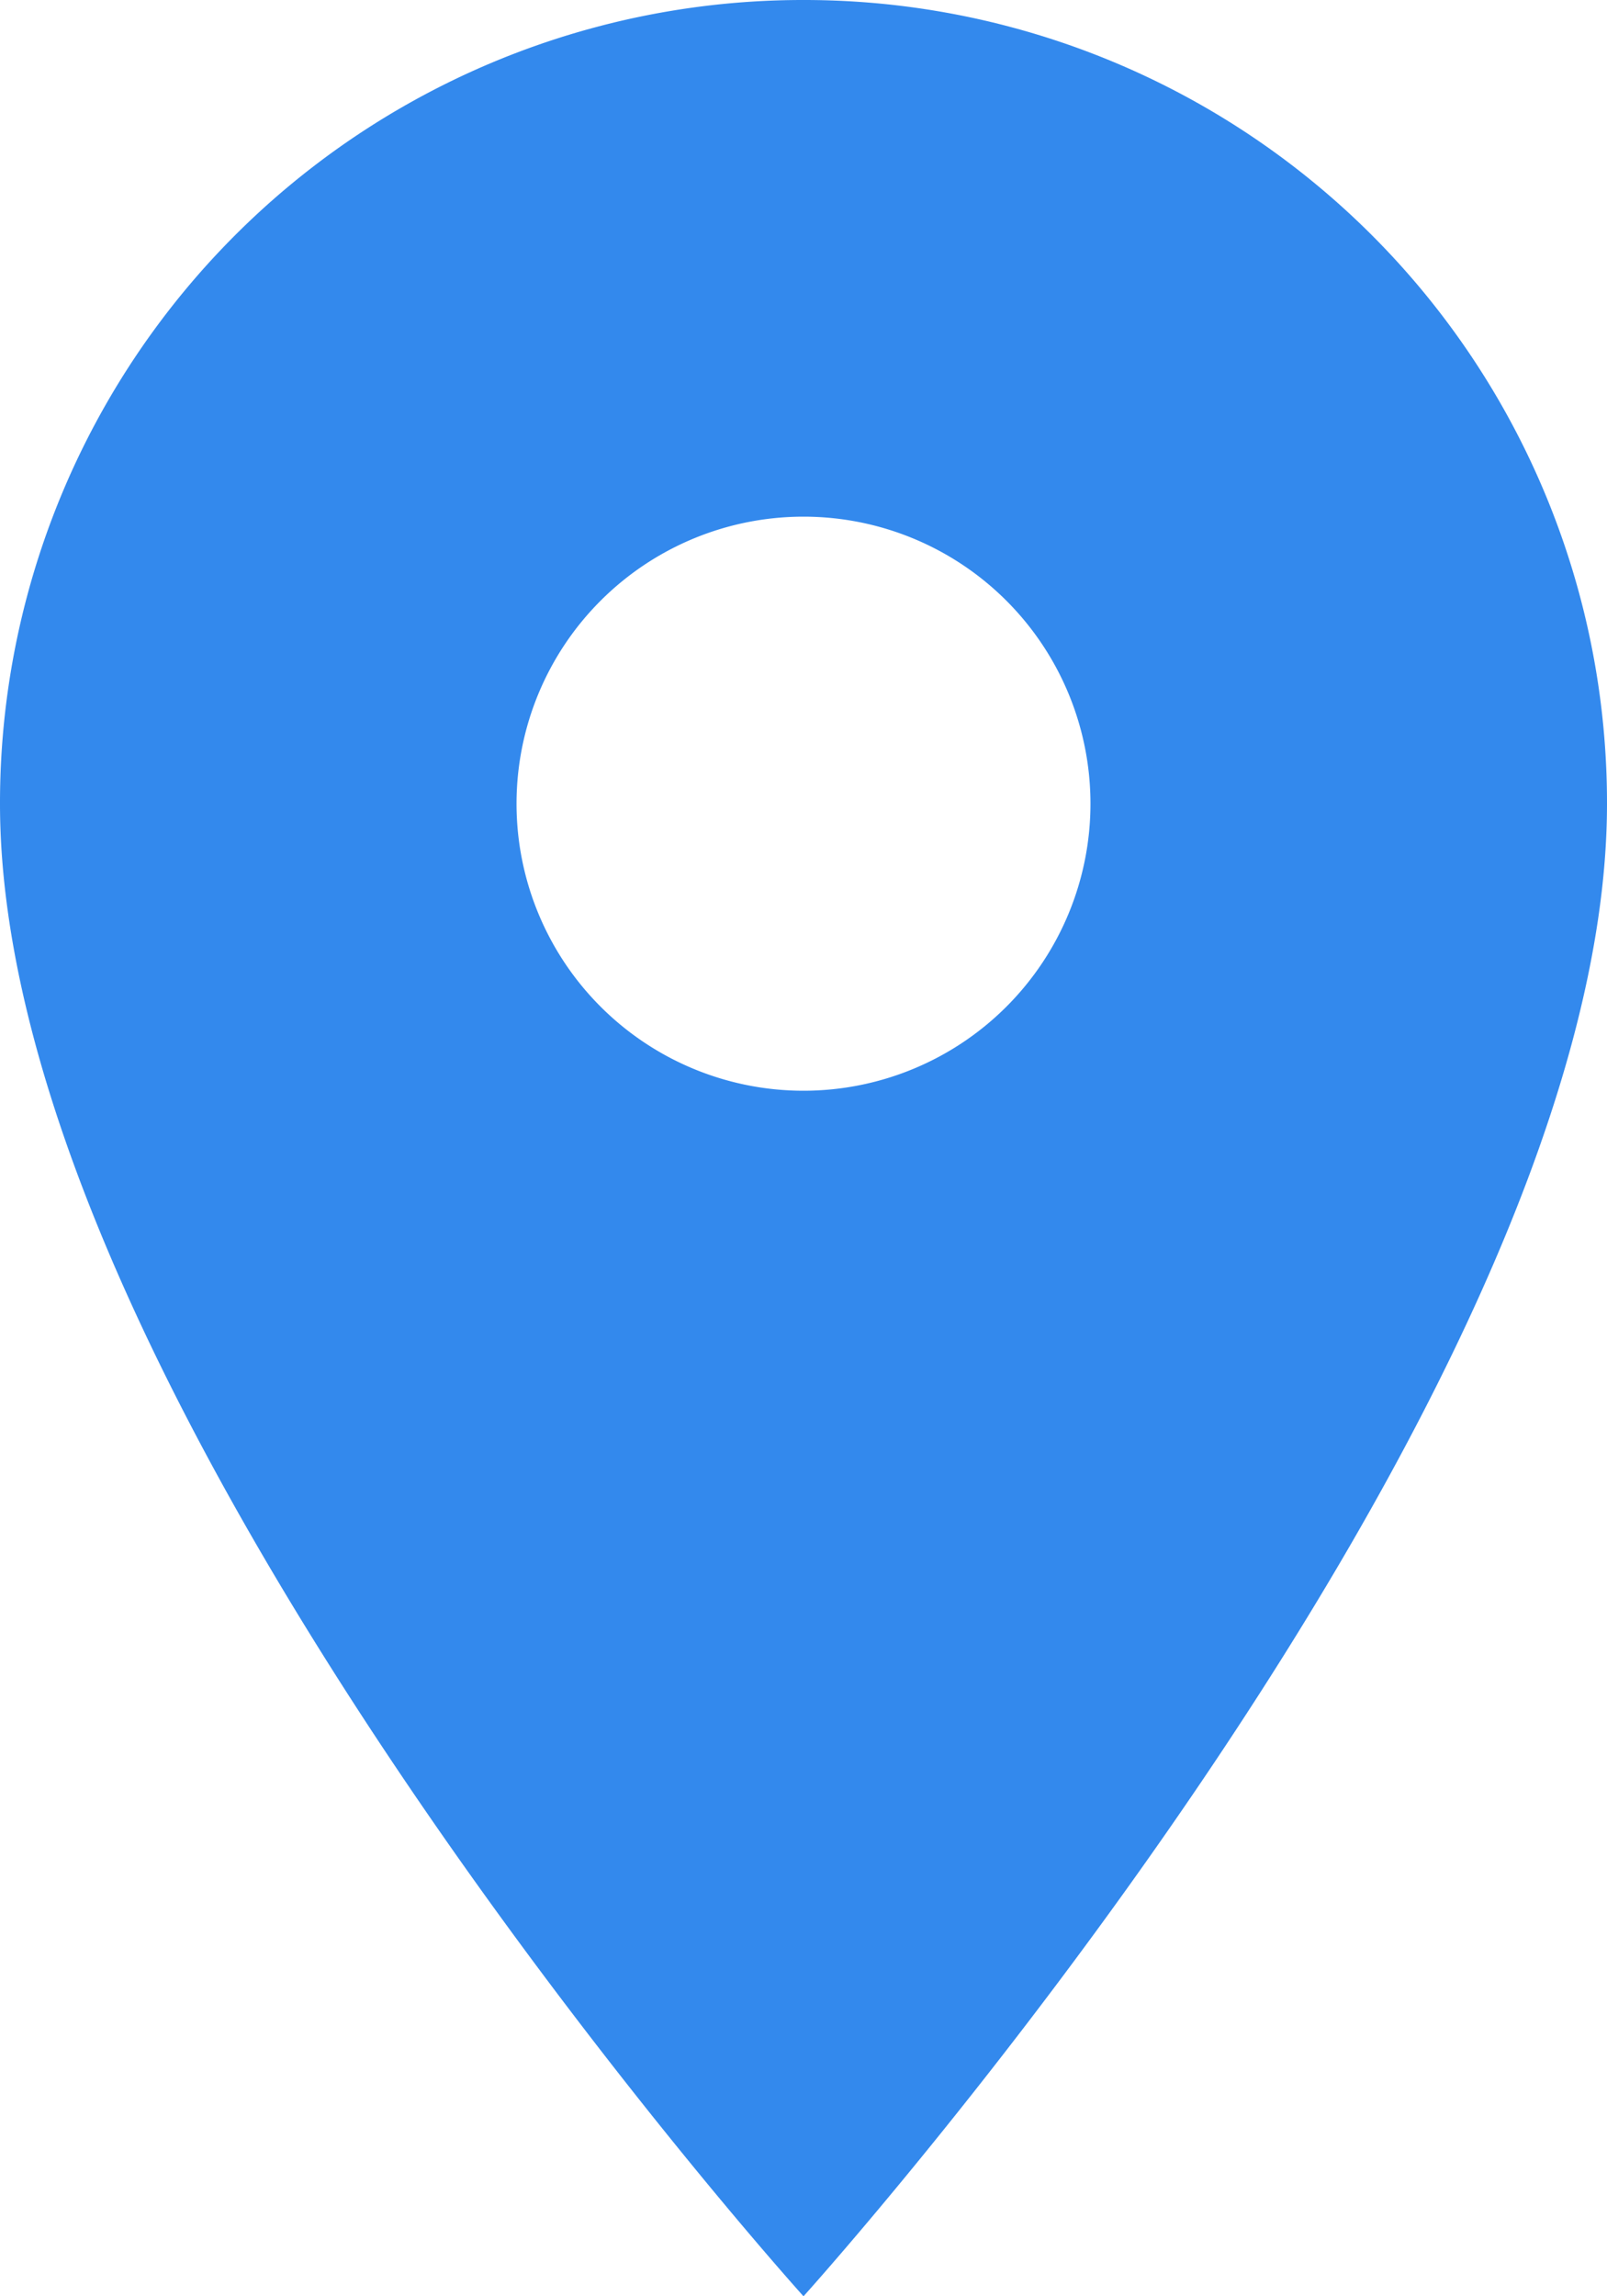 <svg id="Design" xmlns="http://www.w3.org/2000/svg" viewBox="0 0 22.4 32"><defs><style>.cls-1{fill:#3389ed;}</style></defs><title>icon_location</title><path class="cls-1" d="M256.88,623.35a11.19,11.19,0,0,0-11.2,11.2c0,8.4,11.2,20.8,11.2,20.8s11.2-12.4,11.2-20.8A11.19,11.19,0,0,0,256.88,623.35Zm0,15.2a4,4,0,1,1,4-4A4,4,0,0,1,256.88,638.55Z" transform="translate(-245.68 -623.35)"/></svg>
